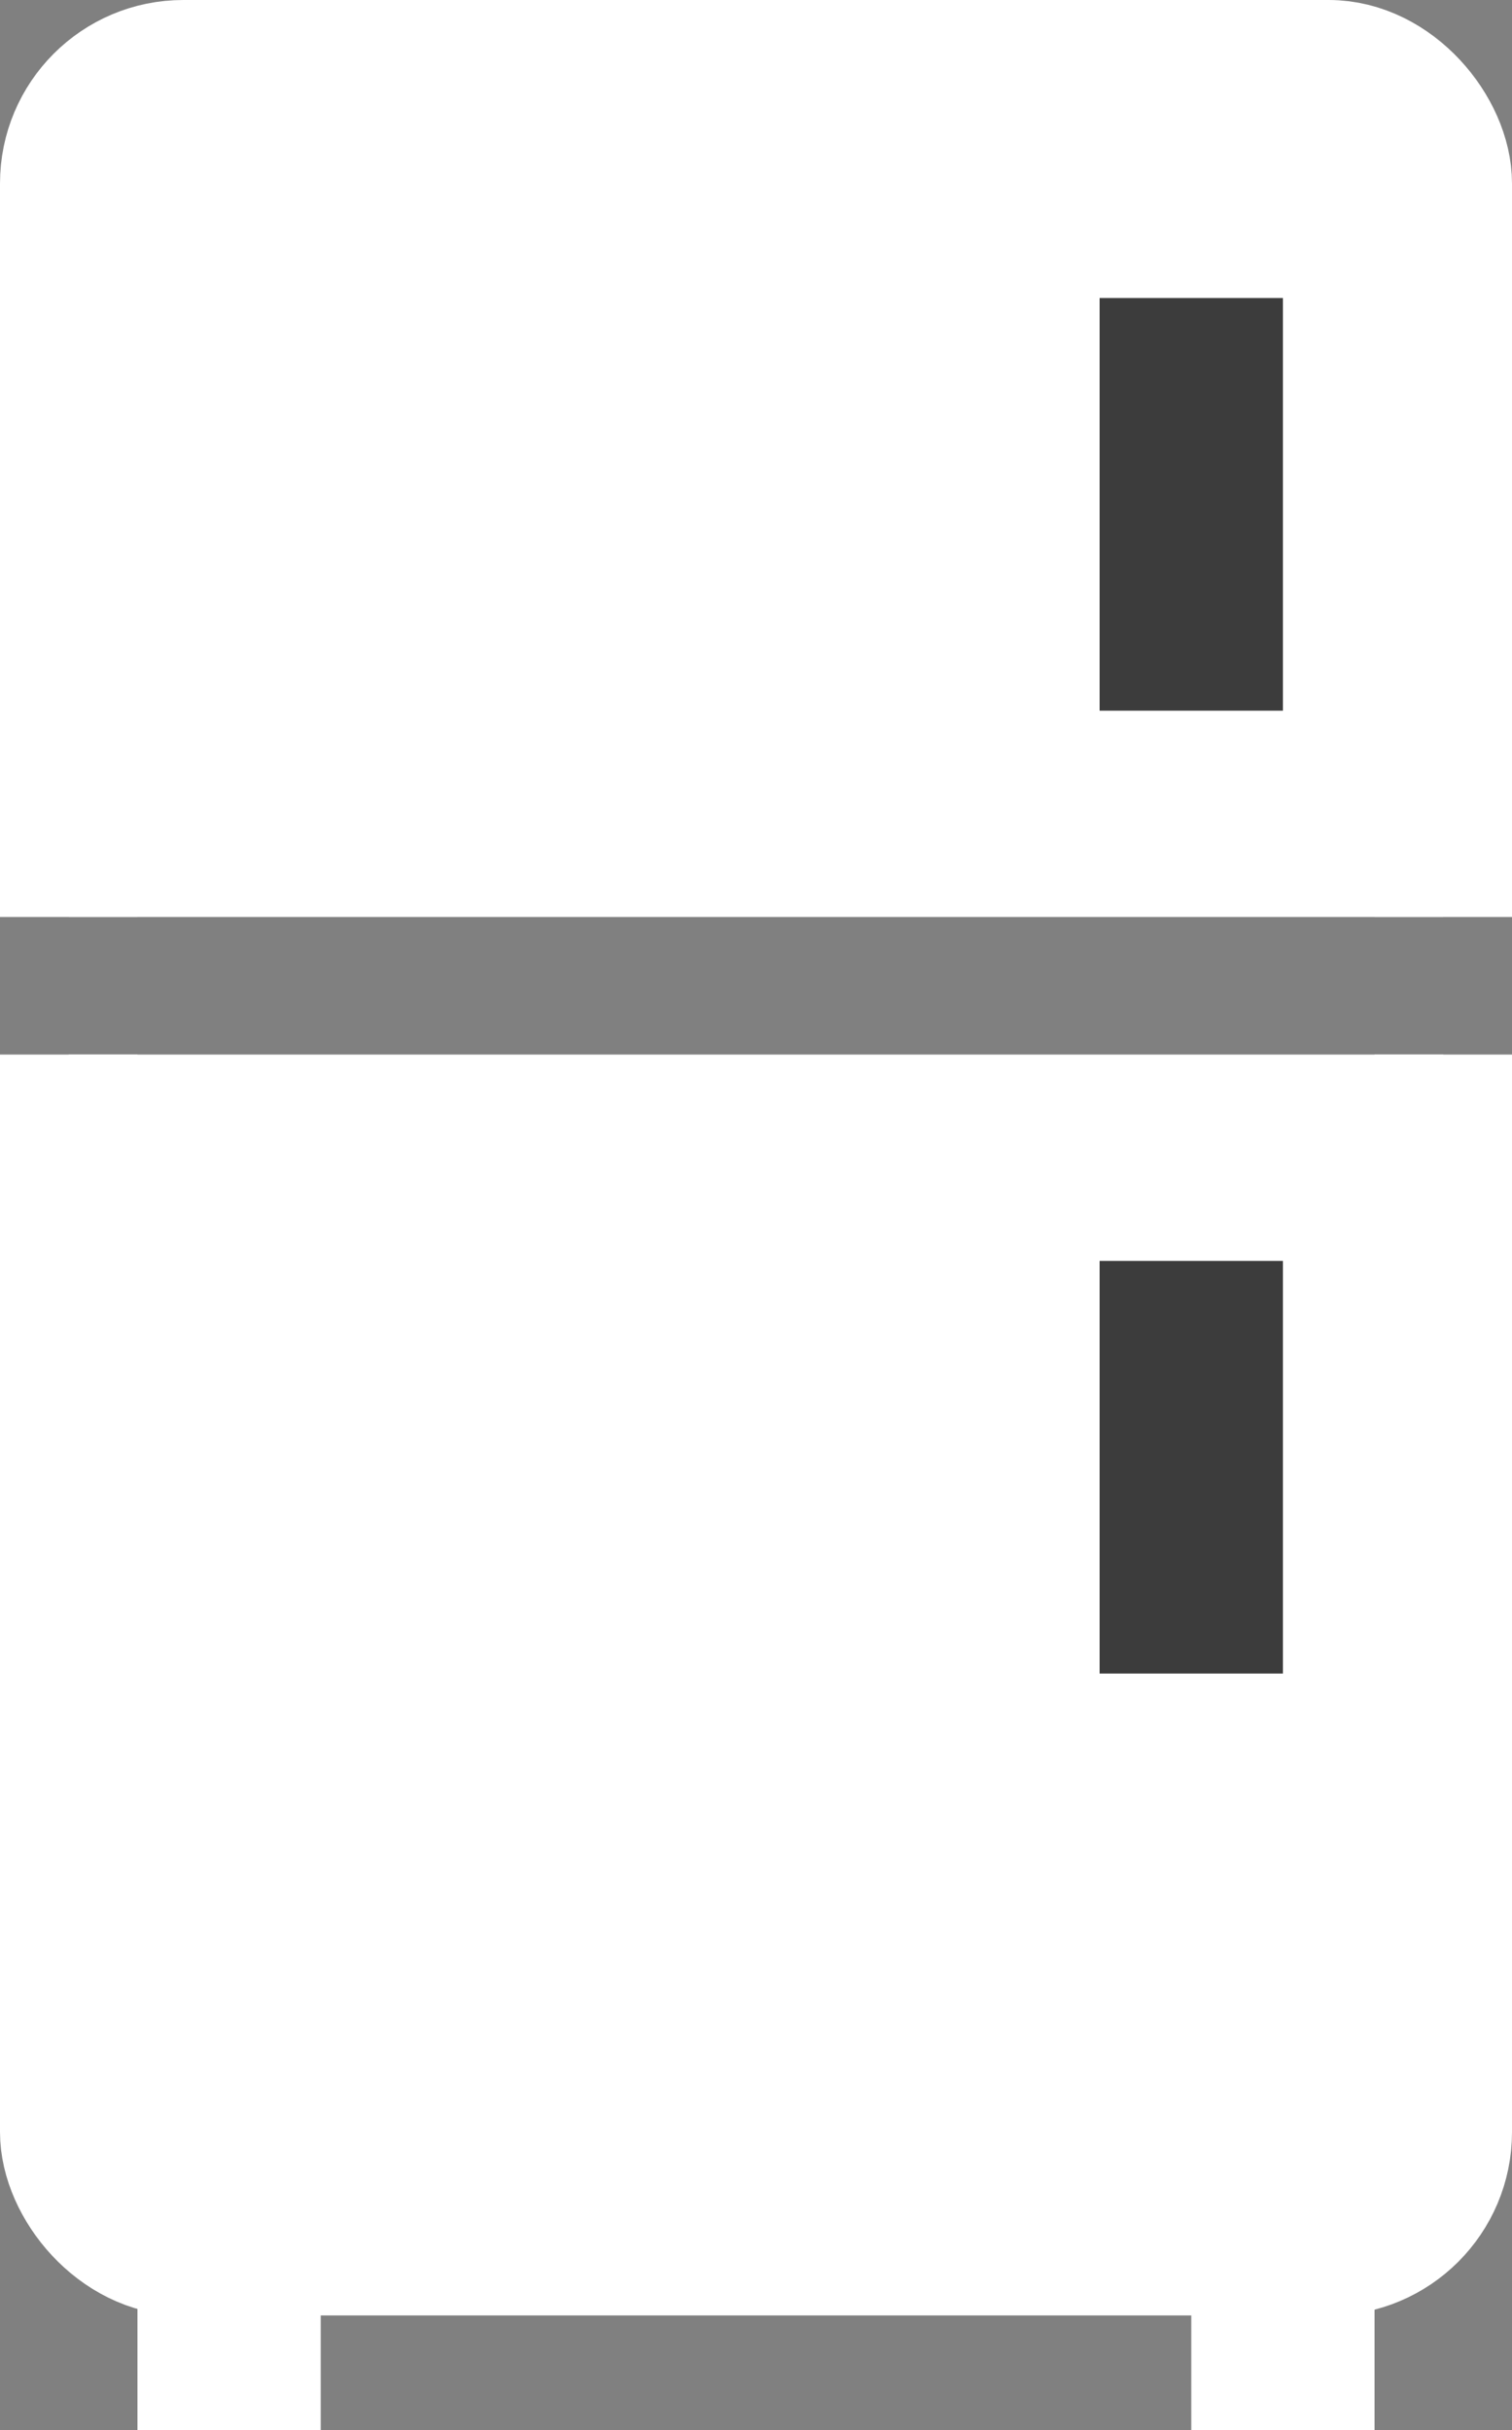 <svg width="66" height="106" xmlns="http://www.w3.org/2000/svg" xmlns:xlink="http://www.w3.org/1999/xlink" version="1.1">
  <rect width="100%" height="100%" fill="#808080" stroke="none"/>
  <defs>
    <clipPath id="cut-off-bottom">
      <rect x="0" y="0" width="66" height="40" />
      <rect x="0" y="46" width="66" height="55" />
    </clipPath>
  </defs>

<!-- legs -->
  <rect x="6" y="90" width="8" height="16" style="fill:rgb(255,255,255);"/>
  <rect x="52" y="90" width="8" height="16" style="fill:rgb(255,255,255);"/>

<!-- front doors -->
  <rect x="3" y="3" rx="5" ry="5" width="60" height="95" style="fill:rgb(255,255,255);stroke:rgb(255,255,255);stroke-width:6;" clip-path="url(#cut-off-bottom)"/>

<!-- handles -->
  <rect x="48" y="13" width="8" height="18" style="fill:rgb(60,60,60);"/>
  <rect x="48" y="55" width="8" height="18" style="fill:rgb(60,60,60);"/>
  Sorry, your browser does not support inline SVG.
</svg>
